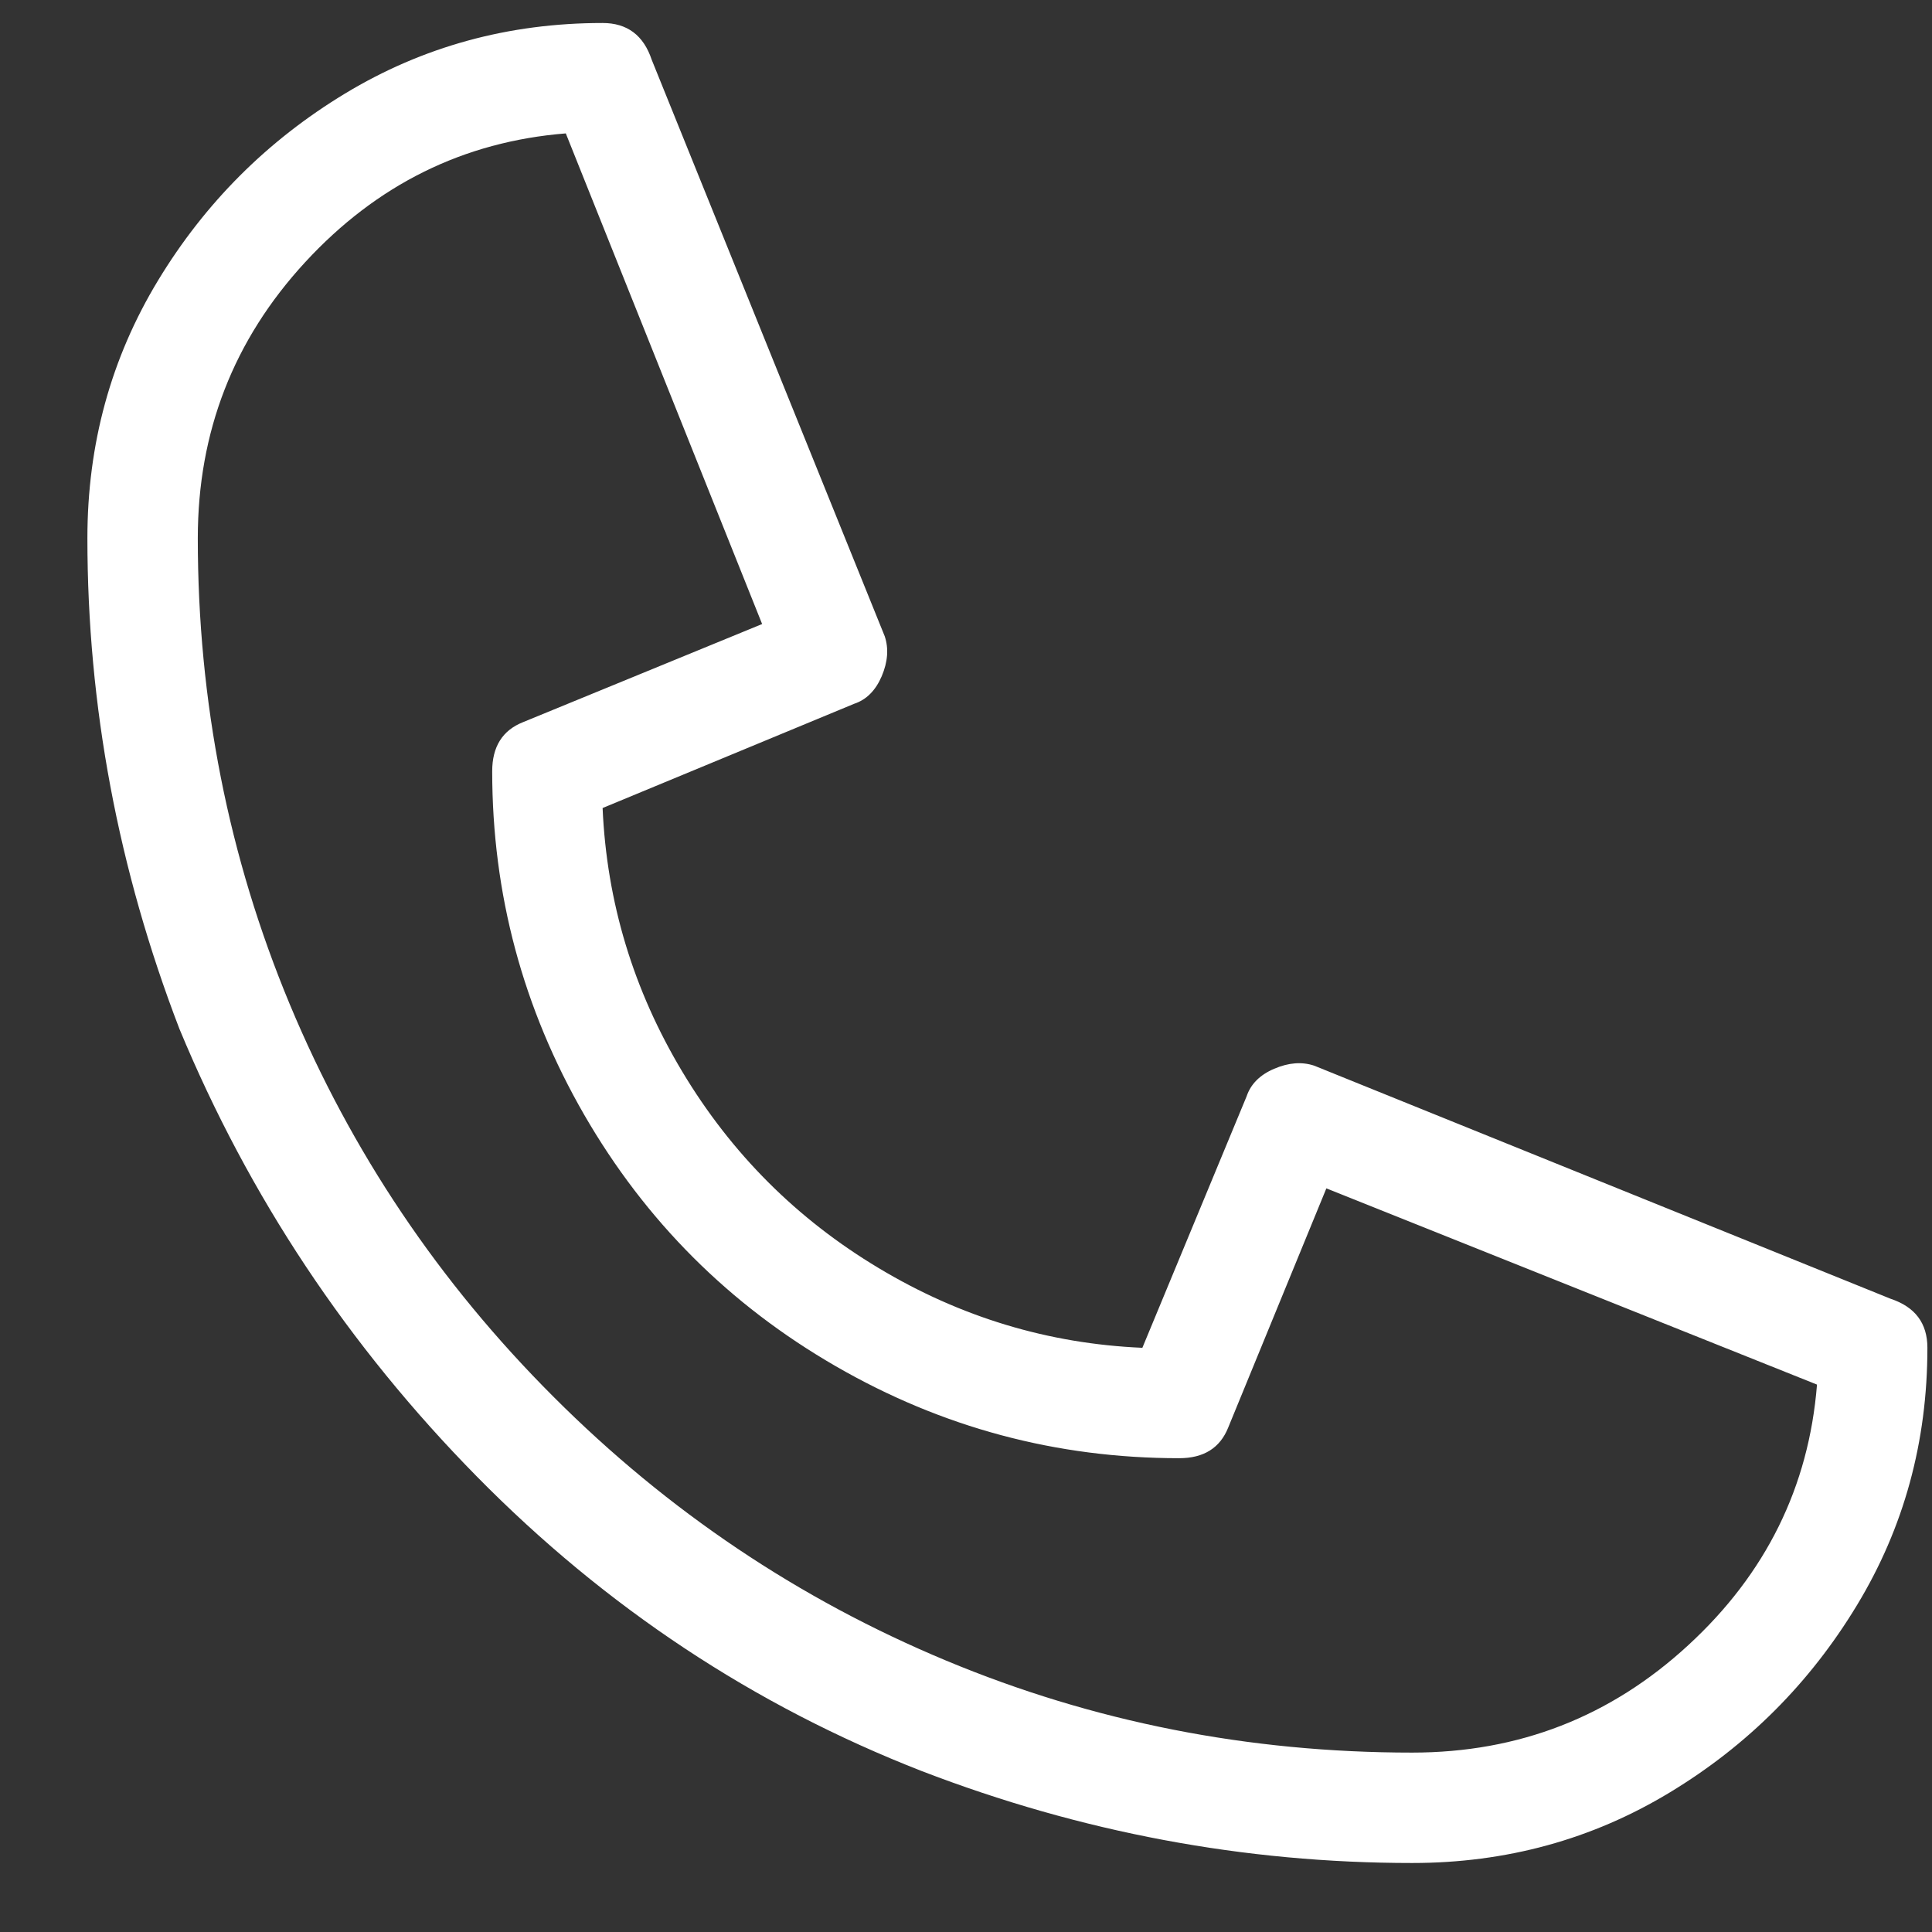 <svg width="21" height="21" viewBox="0 0 21 21" fill="none" xmlns="http://www.w3.org/2000/svg">
<rect x="0" y="0" width="21" height="21" fill="#333333" stroke="none"/>
<path d="M15.35 20.25C13.528 20.25 11.75 19.917 10.017 19.25C8.195 18.539 6.584 17.472 5.184 16.05C3.784 14.628 2.706 13.006 1.95 11.183C1.284 9.45 0.95 7.672 0.95 5.85C0.95 4.828 1.206 3.894 1.717 3.05C2.228 2.206 2.906 1.528 3.75 1.017C4.595 0.506 5.528 0.25 6.55 0.25C6.817 0.25 6.995 0.383 7.084 0.65L9.617 6.917C9.661 7.05 9.65 7.194 9.584 7.35C9.517 7.506 9.417 7.606 9.284 7.65L6.55 8.783C6.595 9.806 6.884 10.761 7.417 11.65C7.95 12.539 8.661 13.25 9.55 13.783C10.439 14.317 11.395 14.606 12.417 14.65L13.55 11.917C13.595 11.783 13.695 11.683 13.85 11.617C14.006 11.55 14.15 11.539 14.284 11.583L20.55 14.117C20.817 14.206 20.95 14.383 20.95 14.65C20.95 15.672 20.695 16.606 20.183 17.45C19.672 18.294 18.995 18.972 18.15 19.483C17.306 19.994 16.372 20.25 15.35 20.25ZM6.15 1.45C5.039 1.539 4.095 2.006 3.317 2.85C2.539 3.694 2.15 4.694 2.15 5.85C2.15 7.628 2.484 9.317 3.15 10.917C3.817 12.517 4.772 13.939 6.017 15.183C7.261 16.428 8.684 17.383 10.284 18.05C11.883 18.717 13.572 19.05 15.35 19.05C16.506 19.05 17.506 18.661 18.35 17.883C19.195 17.106 19.661 16.161 19.75 15.05L14.417 12.917L13.35 15.517C13.261 15.739 13.084 15.85 12.817 15.85C11.483 15.85 10.239 15.517 9.084 14.85C7.928 14.183 7.017 13.272 6.35 12.117C5.684 10.961 5.35 9.717 5.35 8.383C5.35 8.117 5.461 7.939 5.684 7.85L8.284 6.783L6.15 1.45Z" fill="white"/>
</svg>
